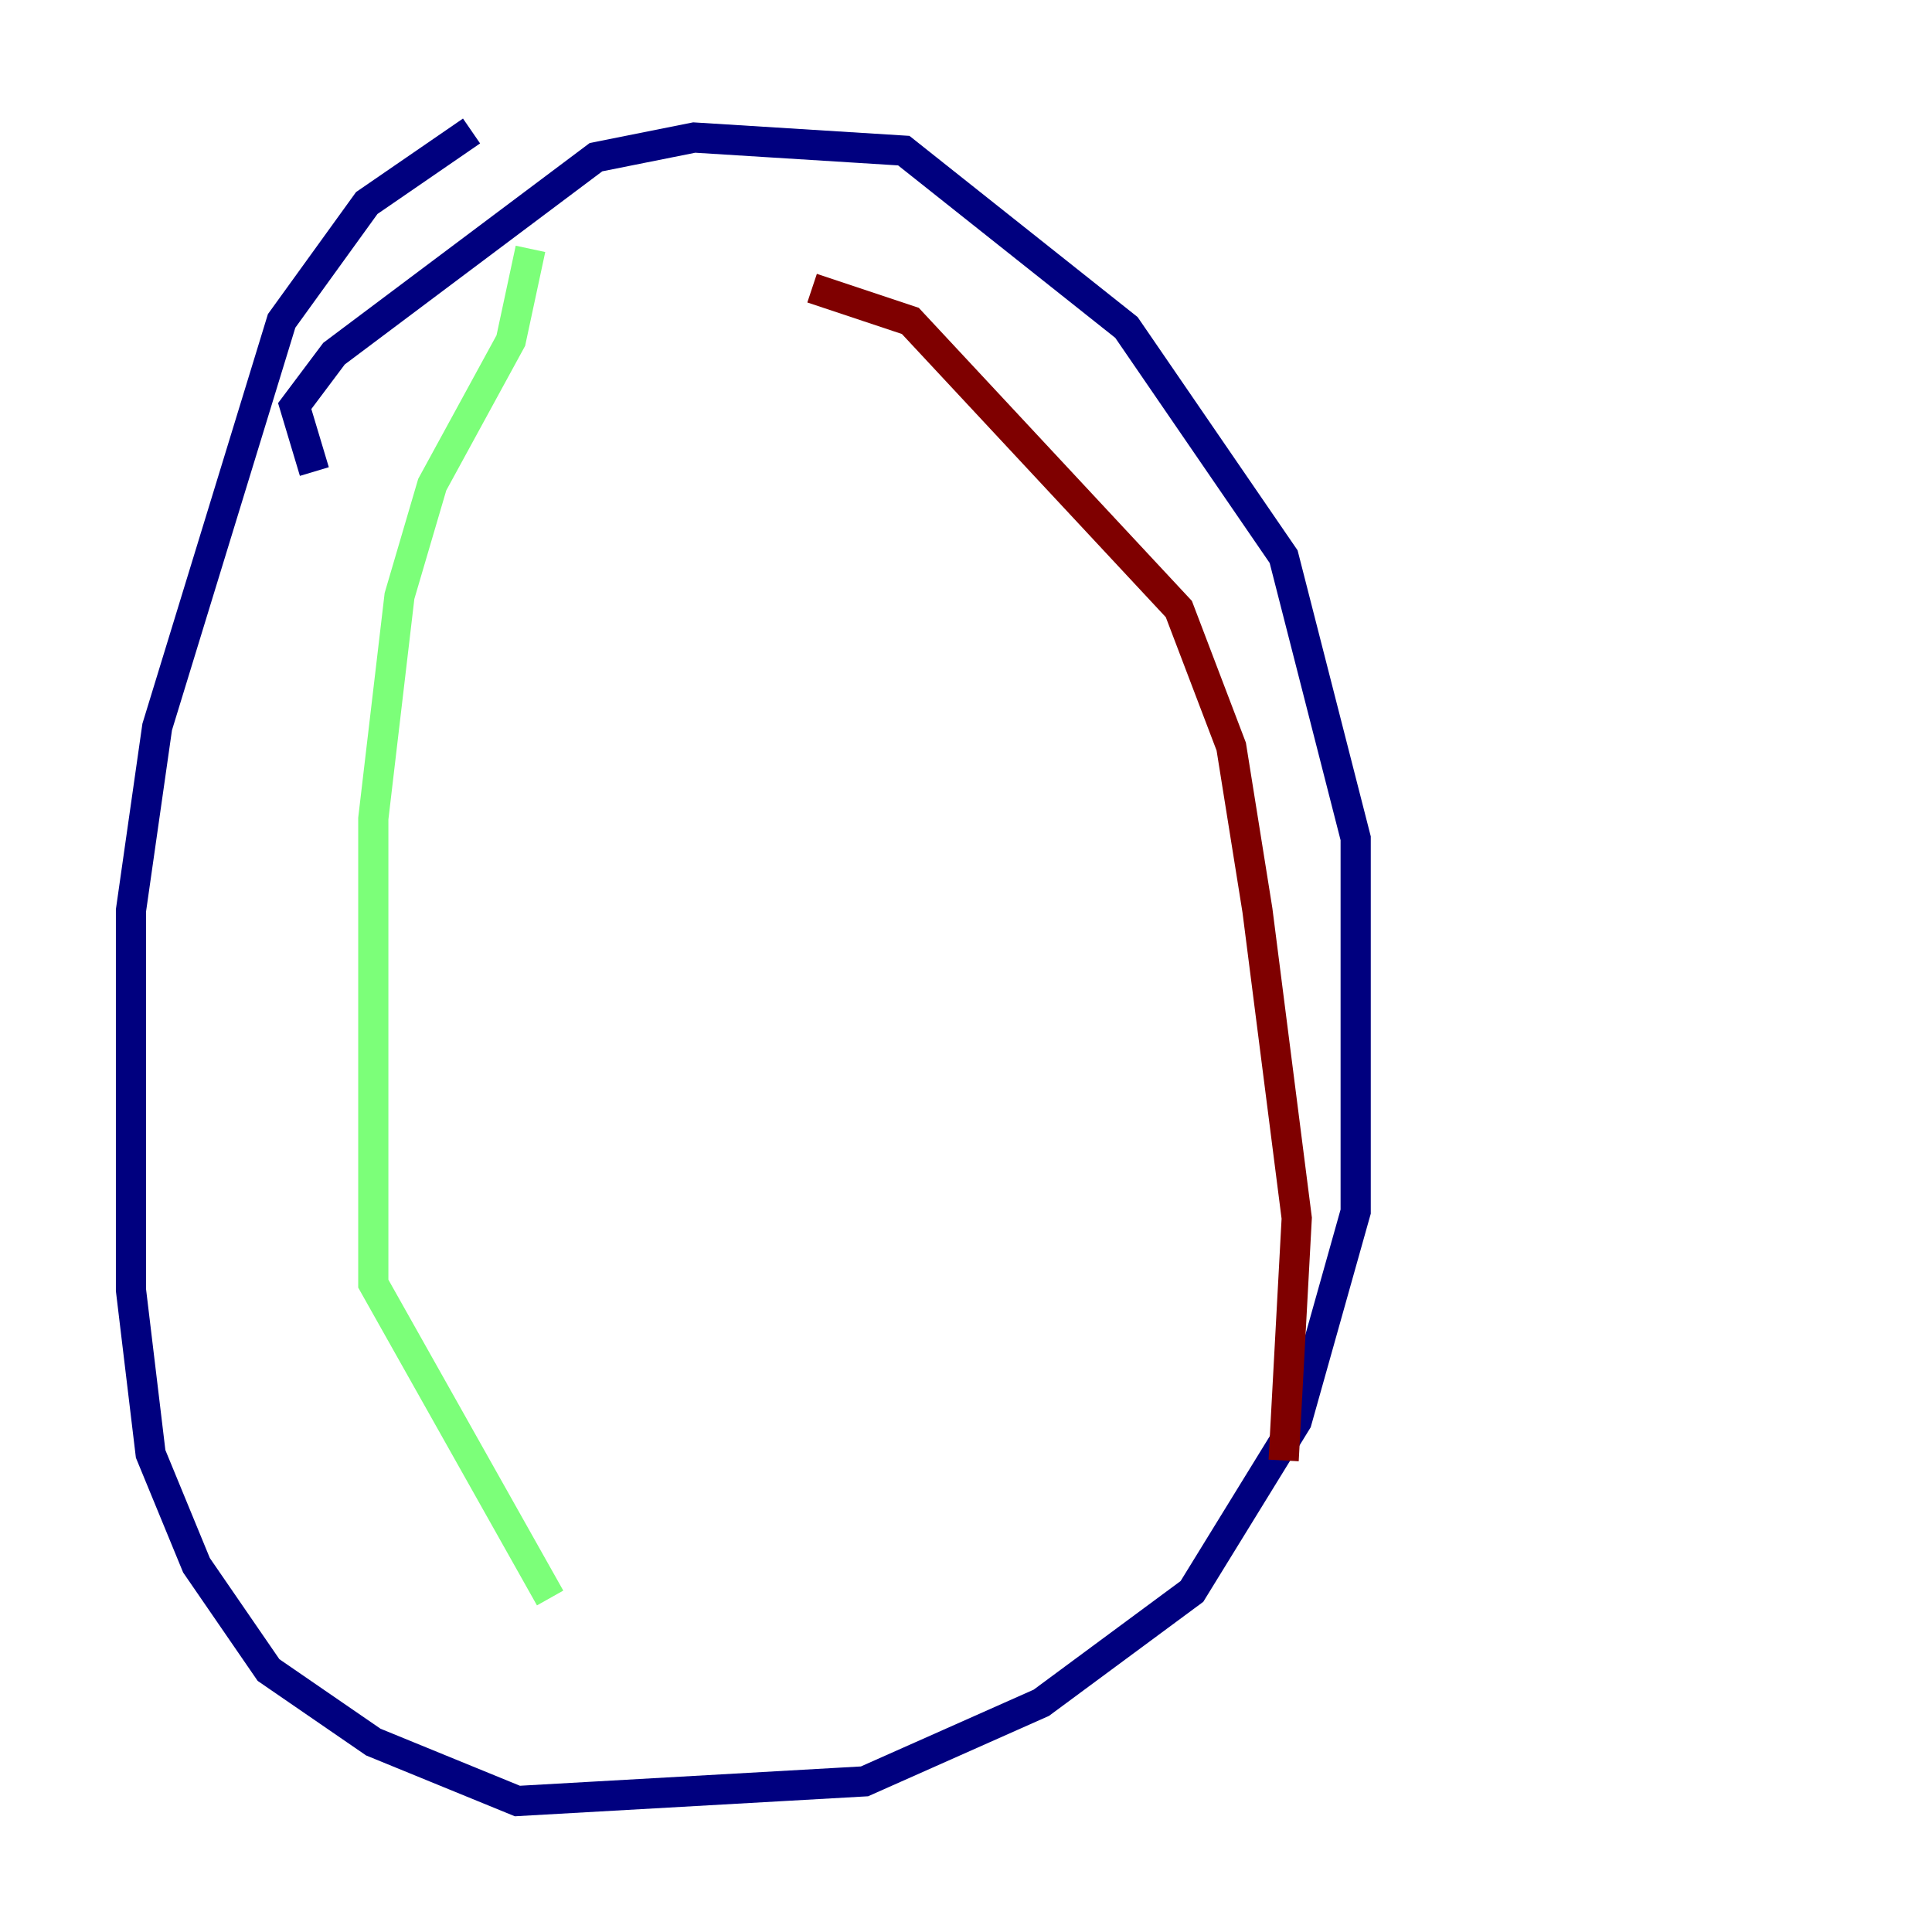 <?xml version="1.0" encoding="utf-8" ?>
<svg baseProfile="tiny" height="128" version="1.2" viewBox="0,0,128,128" width="128" xmlns="http://www.w3.org/2000/svg" xmlns:ev="http://www.w3.org/2001/xml-events" xmlns:xlink="http://www.w3.org/1999/xlink"><defs /><polyline fill="none" points="20.827,31.241 19.525,26.902 22.129,23.43 39.485,10.414 45.993,9.112 59.878,9.98 74.63,21.695 85.044,36.881 89.817,55.539 89.817,80.271 85.912,94.156 78.969,105.437 68.99,112.814 57.275,118.02 34.278,119.322 24.732,115.417 17.79,110.644 13.017,103.702 9.98,96.325 8.678,85.478 8.678,60.312 10.414,48.163 18.658,21.261 24.298,13.451 31.241,8.678" stroke="#00007f" stroke-width="2" /><polyline fill="none" points="35.146,16.488 33.844,22.563 28.637,32.108 26.468,39.485 24.732,54.237 24.732,85.044 36.447,105.871" stroke="#7cff79" stroke-width="2" /><polyline fill="none" points="53.803,19.091 60.312,21.261 78.102,40.352 81.573,49.464 83.308,60.312 85.912,80.705 85.044,96.759" stroke="#7f0000" stroke-width="2" /></svg>